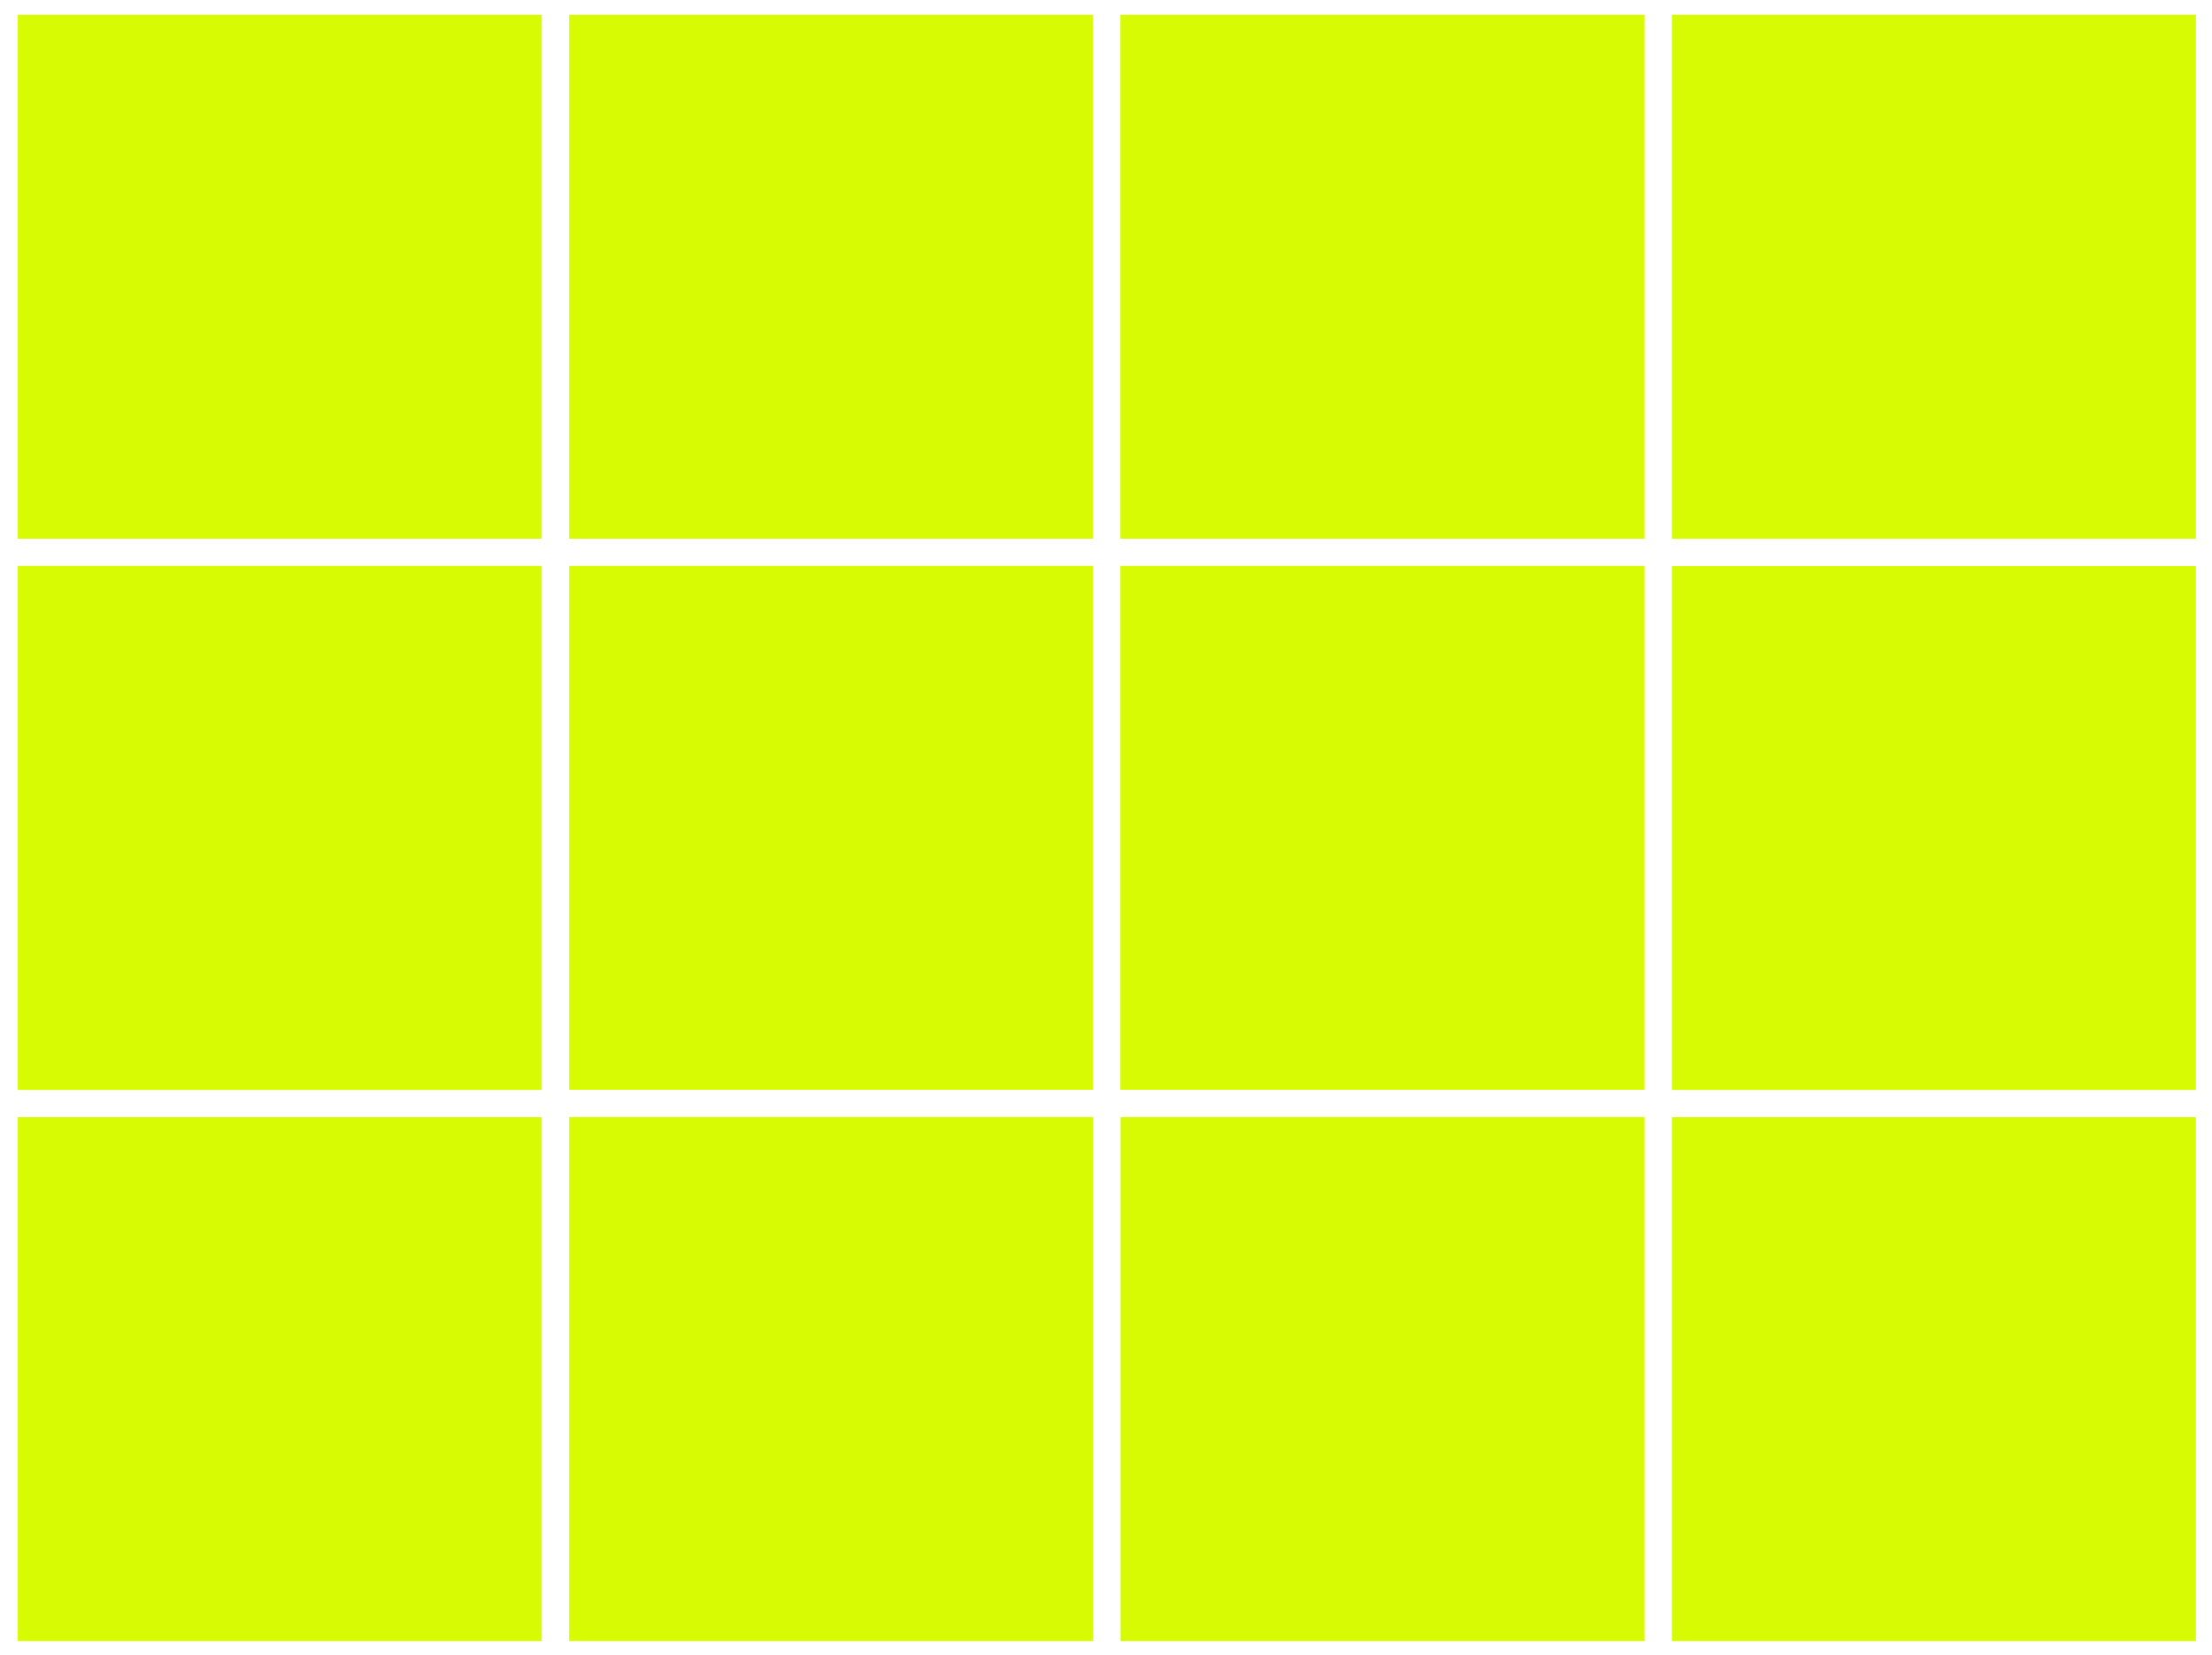 <svg viewBox="0 0 326 244" fill="none" xmlns="http://www.w3.org/2000/svg">
<rect x="0" y="0" width="326" height="244" fill="#333333" stroke="none"/>
<rect x="0.621" y="162.678" width="81.25" height="81.25" fill="#D7FB03" stroke="white" stroke-width="4"/>
<rect x="0.621" y="0.178" width="81.25" height="81.25" fill="#D7FB03" stroke="white" stroke-width="4"/>
<rect x="81.871" y="0.178" width="81.25" height="81.25" fill="#D7FB03" stroke="white" stroke-width="4"/>
<rect x="0.621" y="81.428" width="81.25" height="81.25" fill="#D7FB03" stroke="white" stroke-width="4"/>
<rect x="81.871" y="81.428" width="81.25" height="81.25" fill="#D7FB03" stroke="white" stroke-width="4"/>
<rect x="244.371" y="162.678" width="81.25" height="81.25" fill="#D7FB03" stroke="white" stroke-width="4"/>
<rect x="244.371" y="81.428" width="81.25" height="81.25" fill="#D7FB03" stroke="white" stroke-width="4"/>
<rect x="244.371" y="0.178" width="81.25" height="81.25" fill="#D7FB03" stroke="white" stroke-width="4"/>
<rect x="163.121" y="0.178" width="81.25" height="81.25" fill="#D7FB03" stroke="white" stroke-width="4"/>
<rect x="163.121" y="81.428" width="81.25" height="81.25" fill="#D7FB03" stroke="white" stroke-width="4"/>
<rect x="163.121" y="162.678" width="81.25" height="81.25" fill="#D7FB03" stroke="white" stroke-width="4"/>
<rect x="81.871" y="162.678" width="81.25" height="81.25" fill="#D7FB03" stroke="white" stroke-width="4"/>
</svg>
